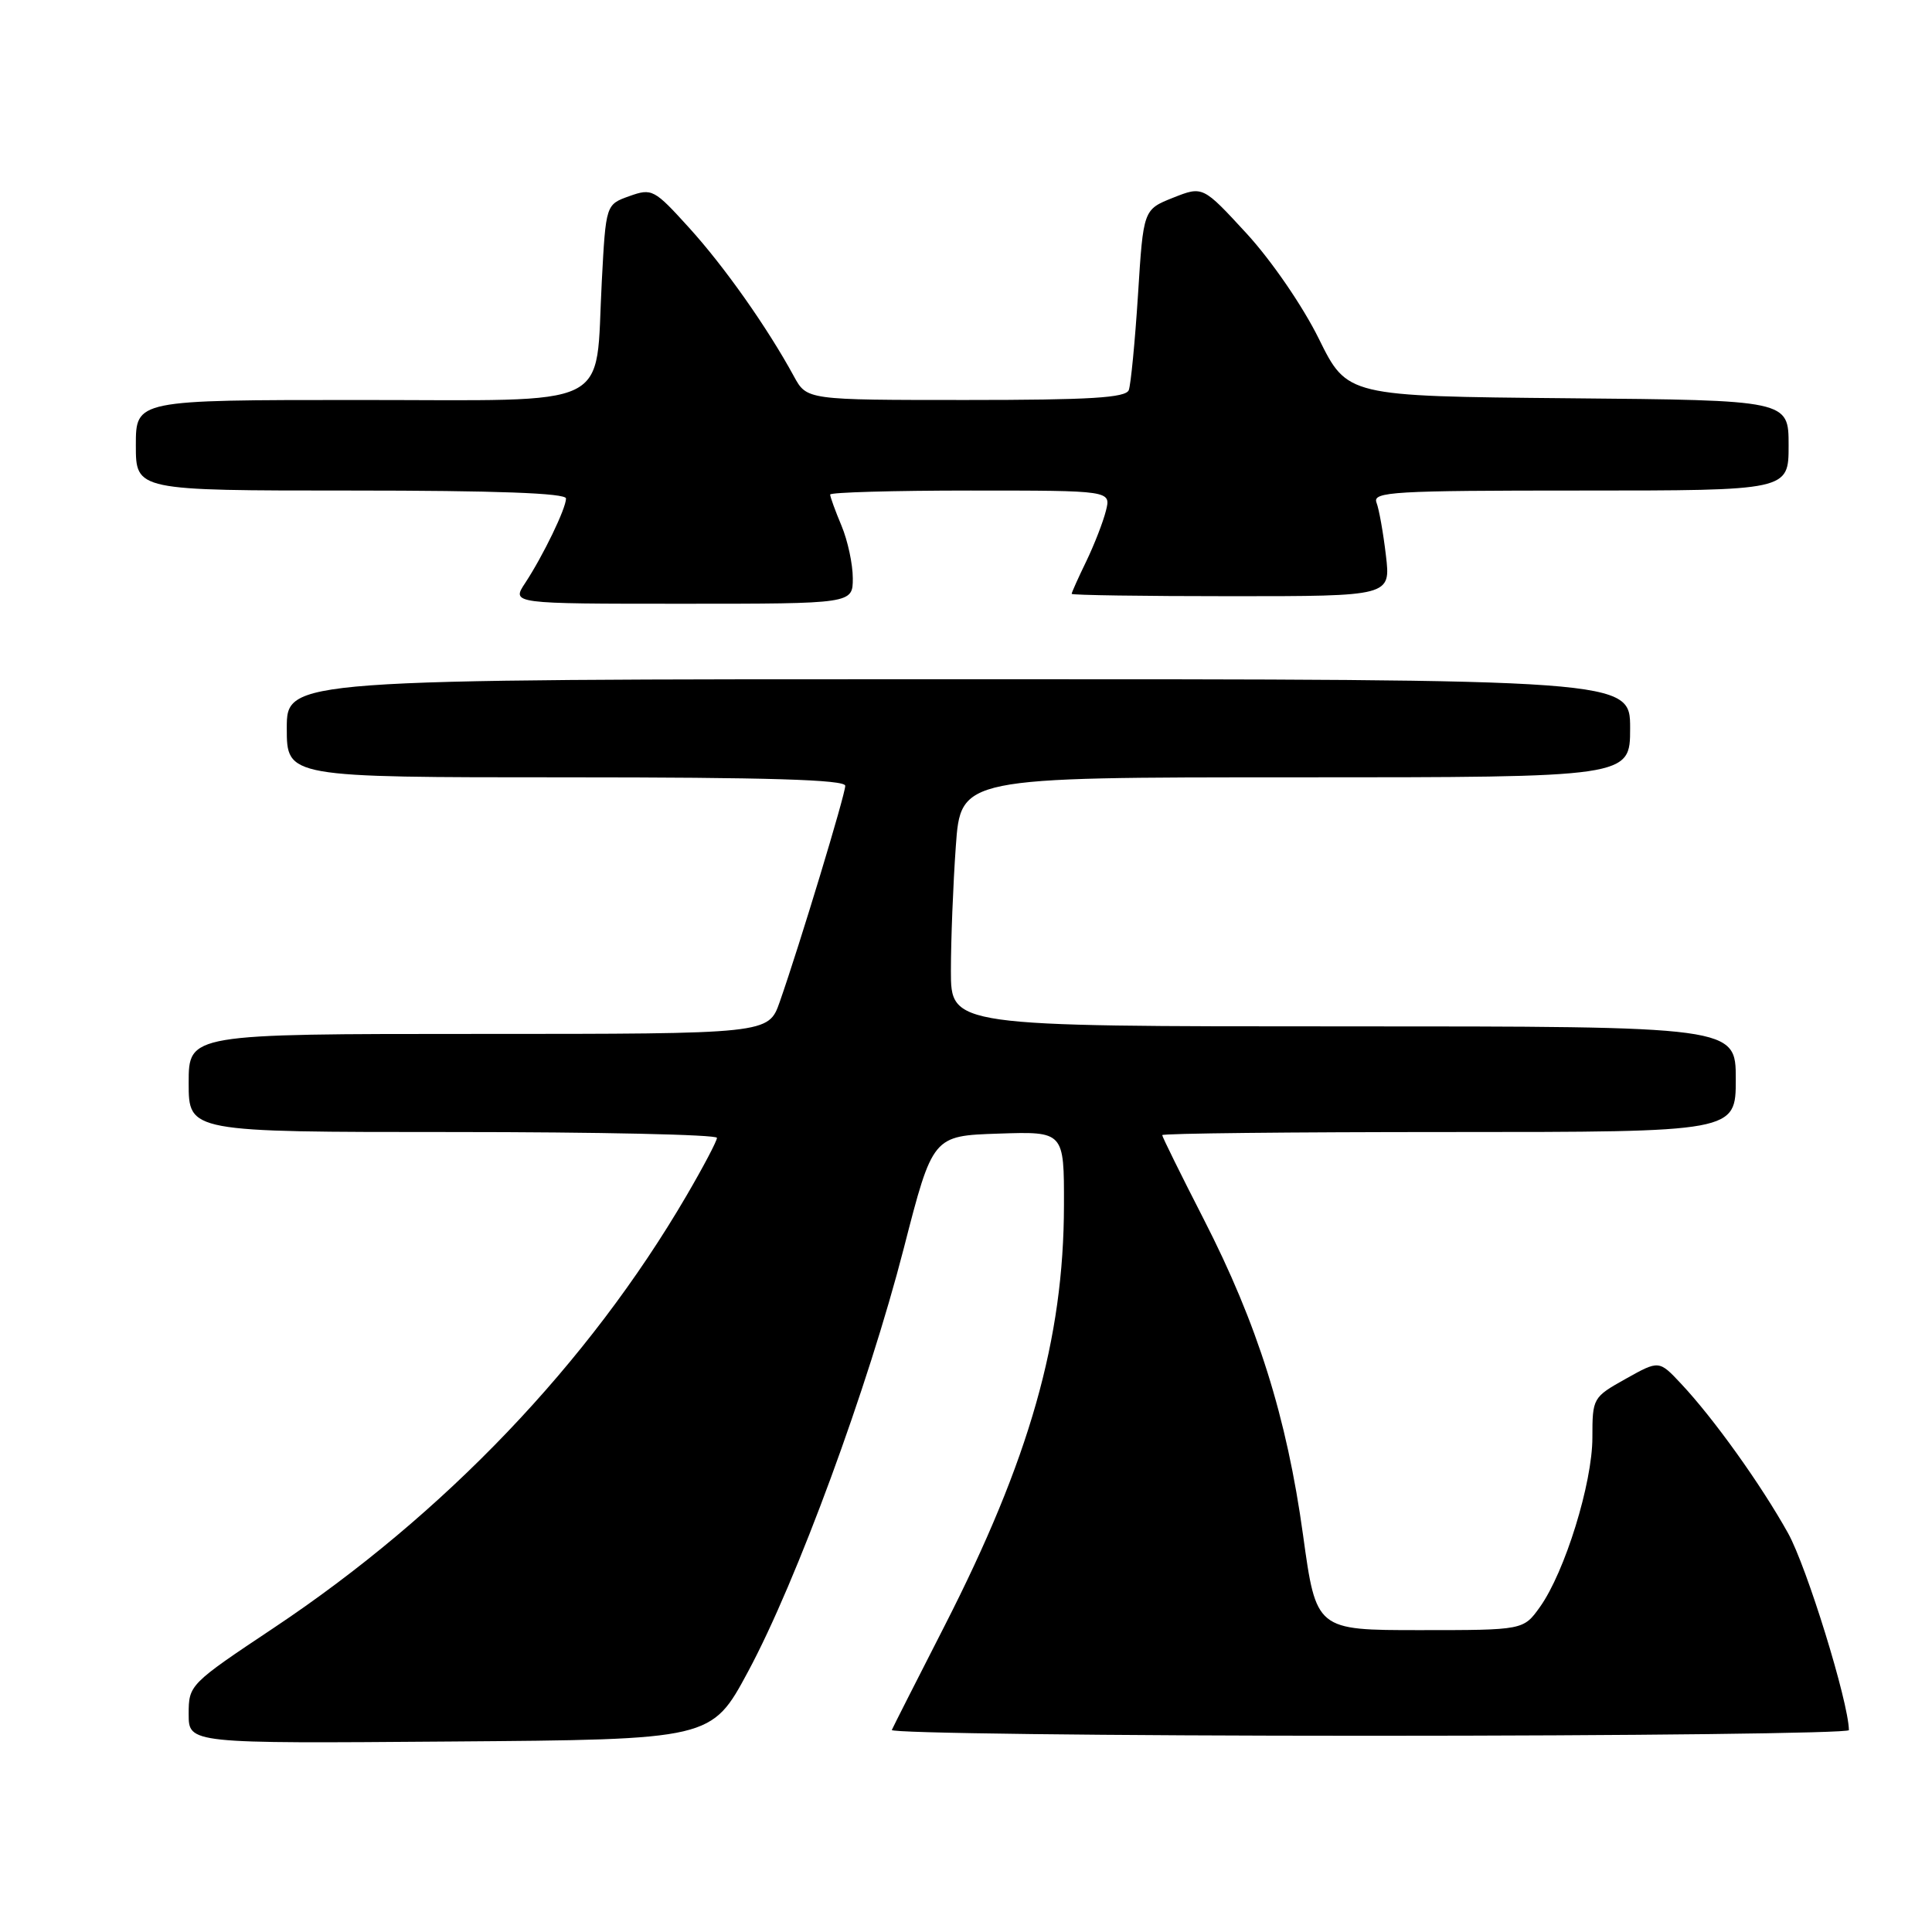 <?xml version="1.0" encoding="UTF-8" standalone="no"?>
<!DOCTYPE svg PUBLIC "-//W3C//DTD SVG 1.1//EN" "http://www.w3.org/Graphics/SVG/1.1/DTD/svg11.dtd" >
<svg xmlns="http://www.w3.org/2000/svg" xmlns:xlink="http://www.w3.org/1999/xlink" version="1.1" viewBox="0 0 256 256">
 <g >
 <path fill="currentColor"
d=" M 99.12 221.50 C 105.56 209.53 115.03 183.77 119.76 165.39 C 123.59 150.50 123.59 150.50 132.30 150.21 C 141.00 149.92 141.00 149.92 140.98 159.71 C 140.96 177.44 136.42 193.40 125.14 215.48 C 121.49 222.62 118.35 228.81 118.17 229.23 C 117.98 229.65 146.45 230.00 181.42 230.00 C 216.39 230.00 244.99 229.66 244.99 229.25 C 244.93 225.47 239.40 207.59 236.92 203.14 C 233.32 196.68 227.06 187.94 222.77 183.37 C 219.83 180.23 219.83 180.23 215.42 182.70 C 211.06 185.14 211.00 185.24 211.00 190.49 C 211.00 196.52 207.36 208.28 204.06 212.92 C 201.86 216.00 201.86 216.00 188.13 216.00 C 174.40 216.00 174.40 216.00 172.66 203.40 C 170.51 187.80 166.62 175.44 159.49 161.53 C 156.47 155.64 154.00 150.63 154.00 150.41 C 154.00 150.18 171.10 150.00 192.00 150.00 C 230.00 150.00 230.00 150.00 230.00 143.00 C 230.00 136.00 230.00 136.00 178.00 136.00 C 126.00 136.00 126.00 136.00 126.00 128.65 C 126.00 124.61 126.29 117.19 126.65 112.15 C 127.30 103.00 127.30 103.00 171.65 103.00 C 216.00 103.00 216.00 103.00 216.00 96.50 C 216.00 90.00 216.00 90.00 127.00 90.00 C 38.00 90.00 38.00 90.00 38.00 96.50 C 38.00 103.00 38.00 103.00 75.00 103.00 C 101.73 103.00 112.00 103.31 112.00 104.12 C 112.00 105.28 105.96 125.22 103.32 132.75 C 101.83 137.00 101.83 137.00 63.42 137.00 C 25.00 137.00 25.00 137.00 25.00 143.50 C 25.00 150.00 25.00 150.00 60.00 150.00 C 79.25 150.00 95.00 150.34 95.00 150.77 C 95.00 151.19 93.18 154.64 90.96 158.44 C 78.00 180.63 58.89 200.63 36.25 215.72 C 25.12 223.14 25.00 223.26 25.00 227.12 C 25.00 231.03 25.00 231.03 59.64 230.76 C 94.28 230.50 94.28 230.50 99.12 221.50 Z  M 113.00 76.62 C 113.00 74.76 112.33 71.63 111.50 69.65 C 110.67 67.68 110.00 65.82 110.00 65.53 C 110.00 65.24 118.37 65.00 128.61 65.00 C 147.22 65.00 147.22 65.00 146.54 67.68 C 146.17 69.16 145.00 72.17 143.94 74.37 C 142.87 76.57 142.00 78.52 142.00 78.69 C 142.00 78.86 151.51 79.00 163.14 79.00 C 184.28 79.00 184.28 79.00 183.64 73.59 C 183.29 70.61 182.73 67.46 182.39 66.59 C 181.85 65.16 184.61 65.00 209.39 65.00 C 237.00 65.00 237.00 65.00 237.00 59.02 C 237.00 53.03 237.00 53.03 207.76 52.77 C 178.51 52.50 178.51 52.50 174.75 44.88 C 172.61 40.55 168.49 34.55 165.19 30.95 C 159.38 24.64 159.38 24.64 155.44 26.20 C 151.50 27.77 151.50 27.77 150.79 39.07 C 150.39 45.29 149.84 50.96 149.57 51.69 C 149.17 52.71 144.47 53.00 127.98 53.00 C 106.91 53.00 106.91 53.00 105.20 49.87 C 101.69 43.42 95.99 35.33 91.32 30.19 C 86.68 25.07 86.39 24.92 83.39 25.99 C 80.28 27.10 80.28 27.10 79.74 37.30 C 78.82 54.50 81.90 53.00 47.52 53.00 C 18.00 53.00 18.00 53.00 18.00 59.00 C 18.00 65.00 18.00 65.00 46.50 65.00 C 65.71 65.00 75.00 65.34 75.00 66.05 C 75.00 67.37 71.97 73.63 69.59 77.25 C 67.77 80.00 67.77 80.00 90.38 80.00 C 113.00 80.00 113.00 80.00 113.00 76.62 Z "/>
</g>
</svg>